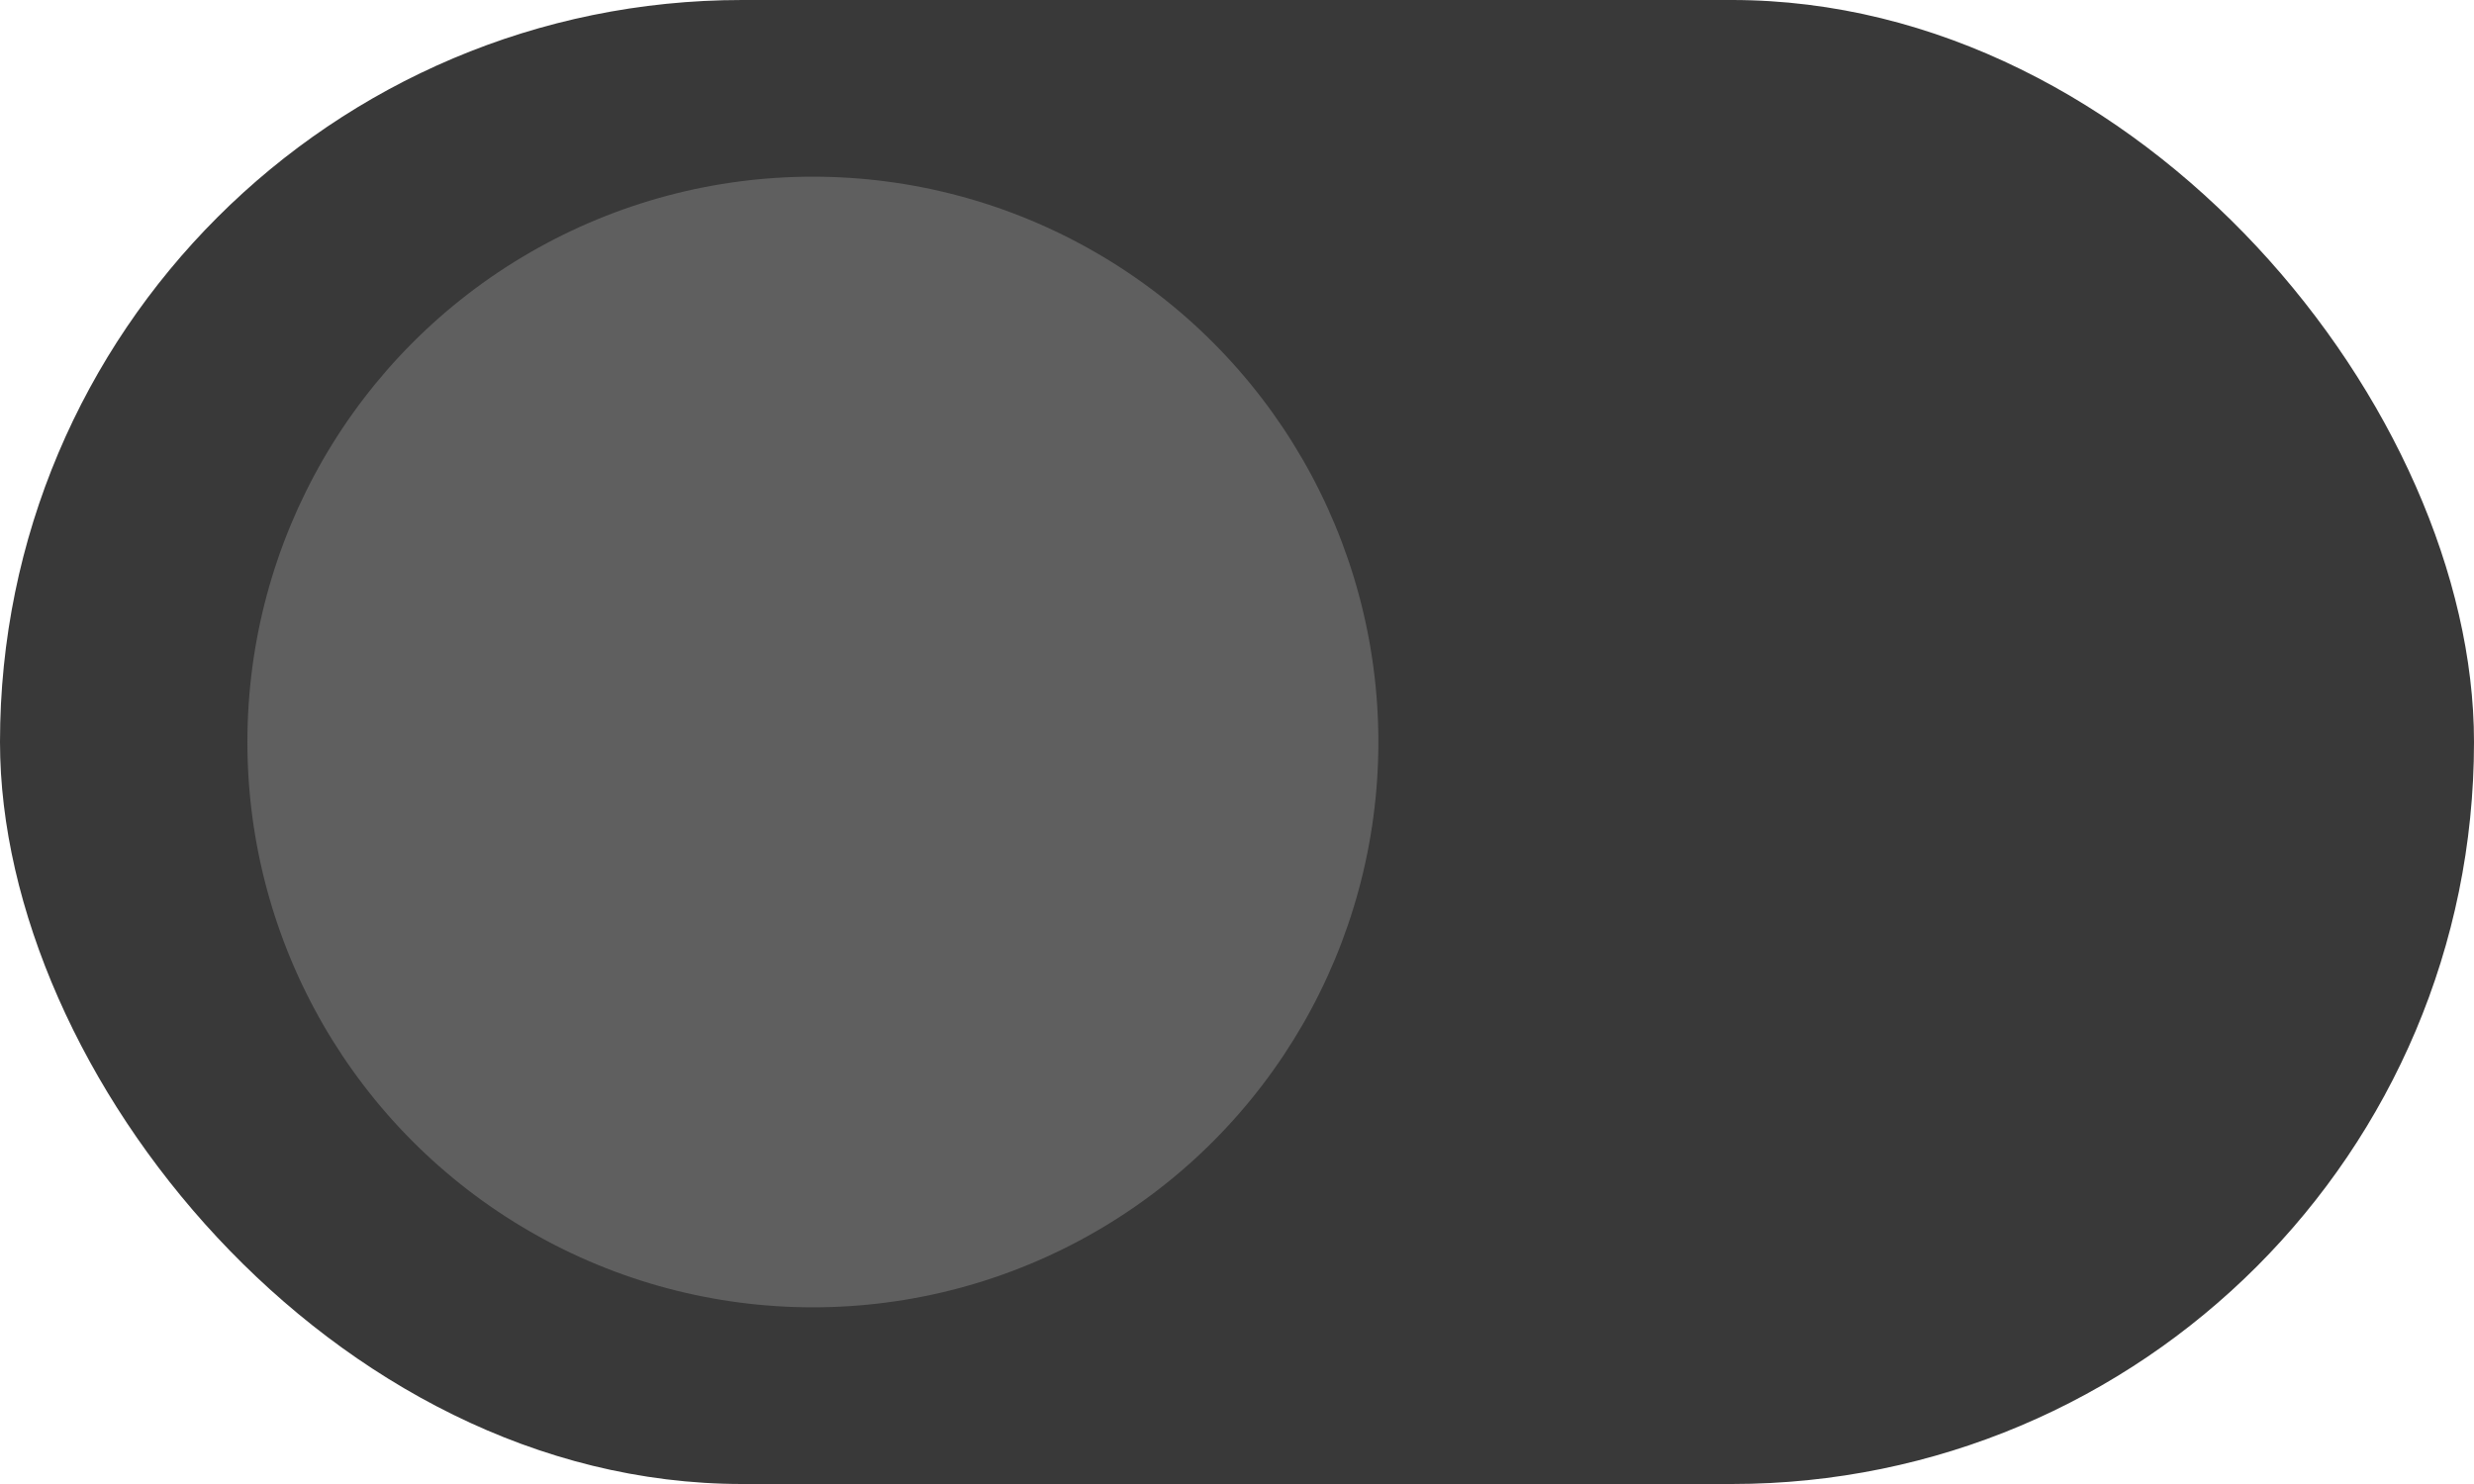 <svg xmlns="http://www.w3.org/2000/svg" width="70" height="42" viewBox="0 0 70 42">
  <g id="btn_sort_toggle_off" transform="translate(-1267.627 -275)">
    <rect id="Rectangle_718" data-name="Rectangle 718" width="70" height="42" rx="21" transform="translate(1267.627 275)" fill="#393939"/>
    <circle id="Ellipse_137" data-name="Ellipse 137" cx="16" cy="16" r="16" transform="translate(1274.627 280)" fill="#5f5f5f"/>
  </g>
</svg>
